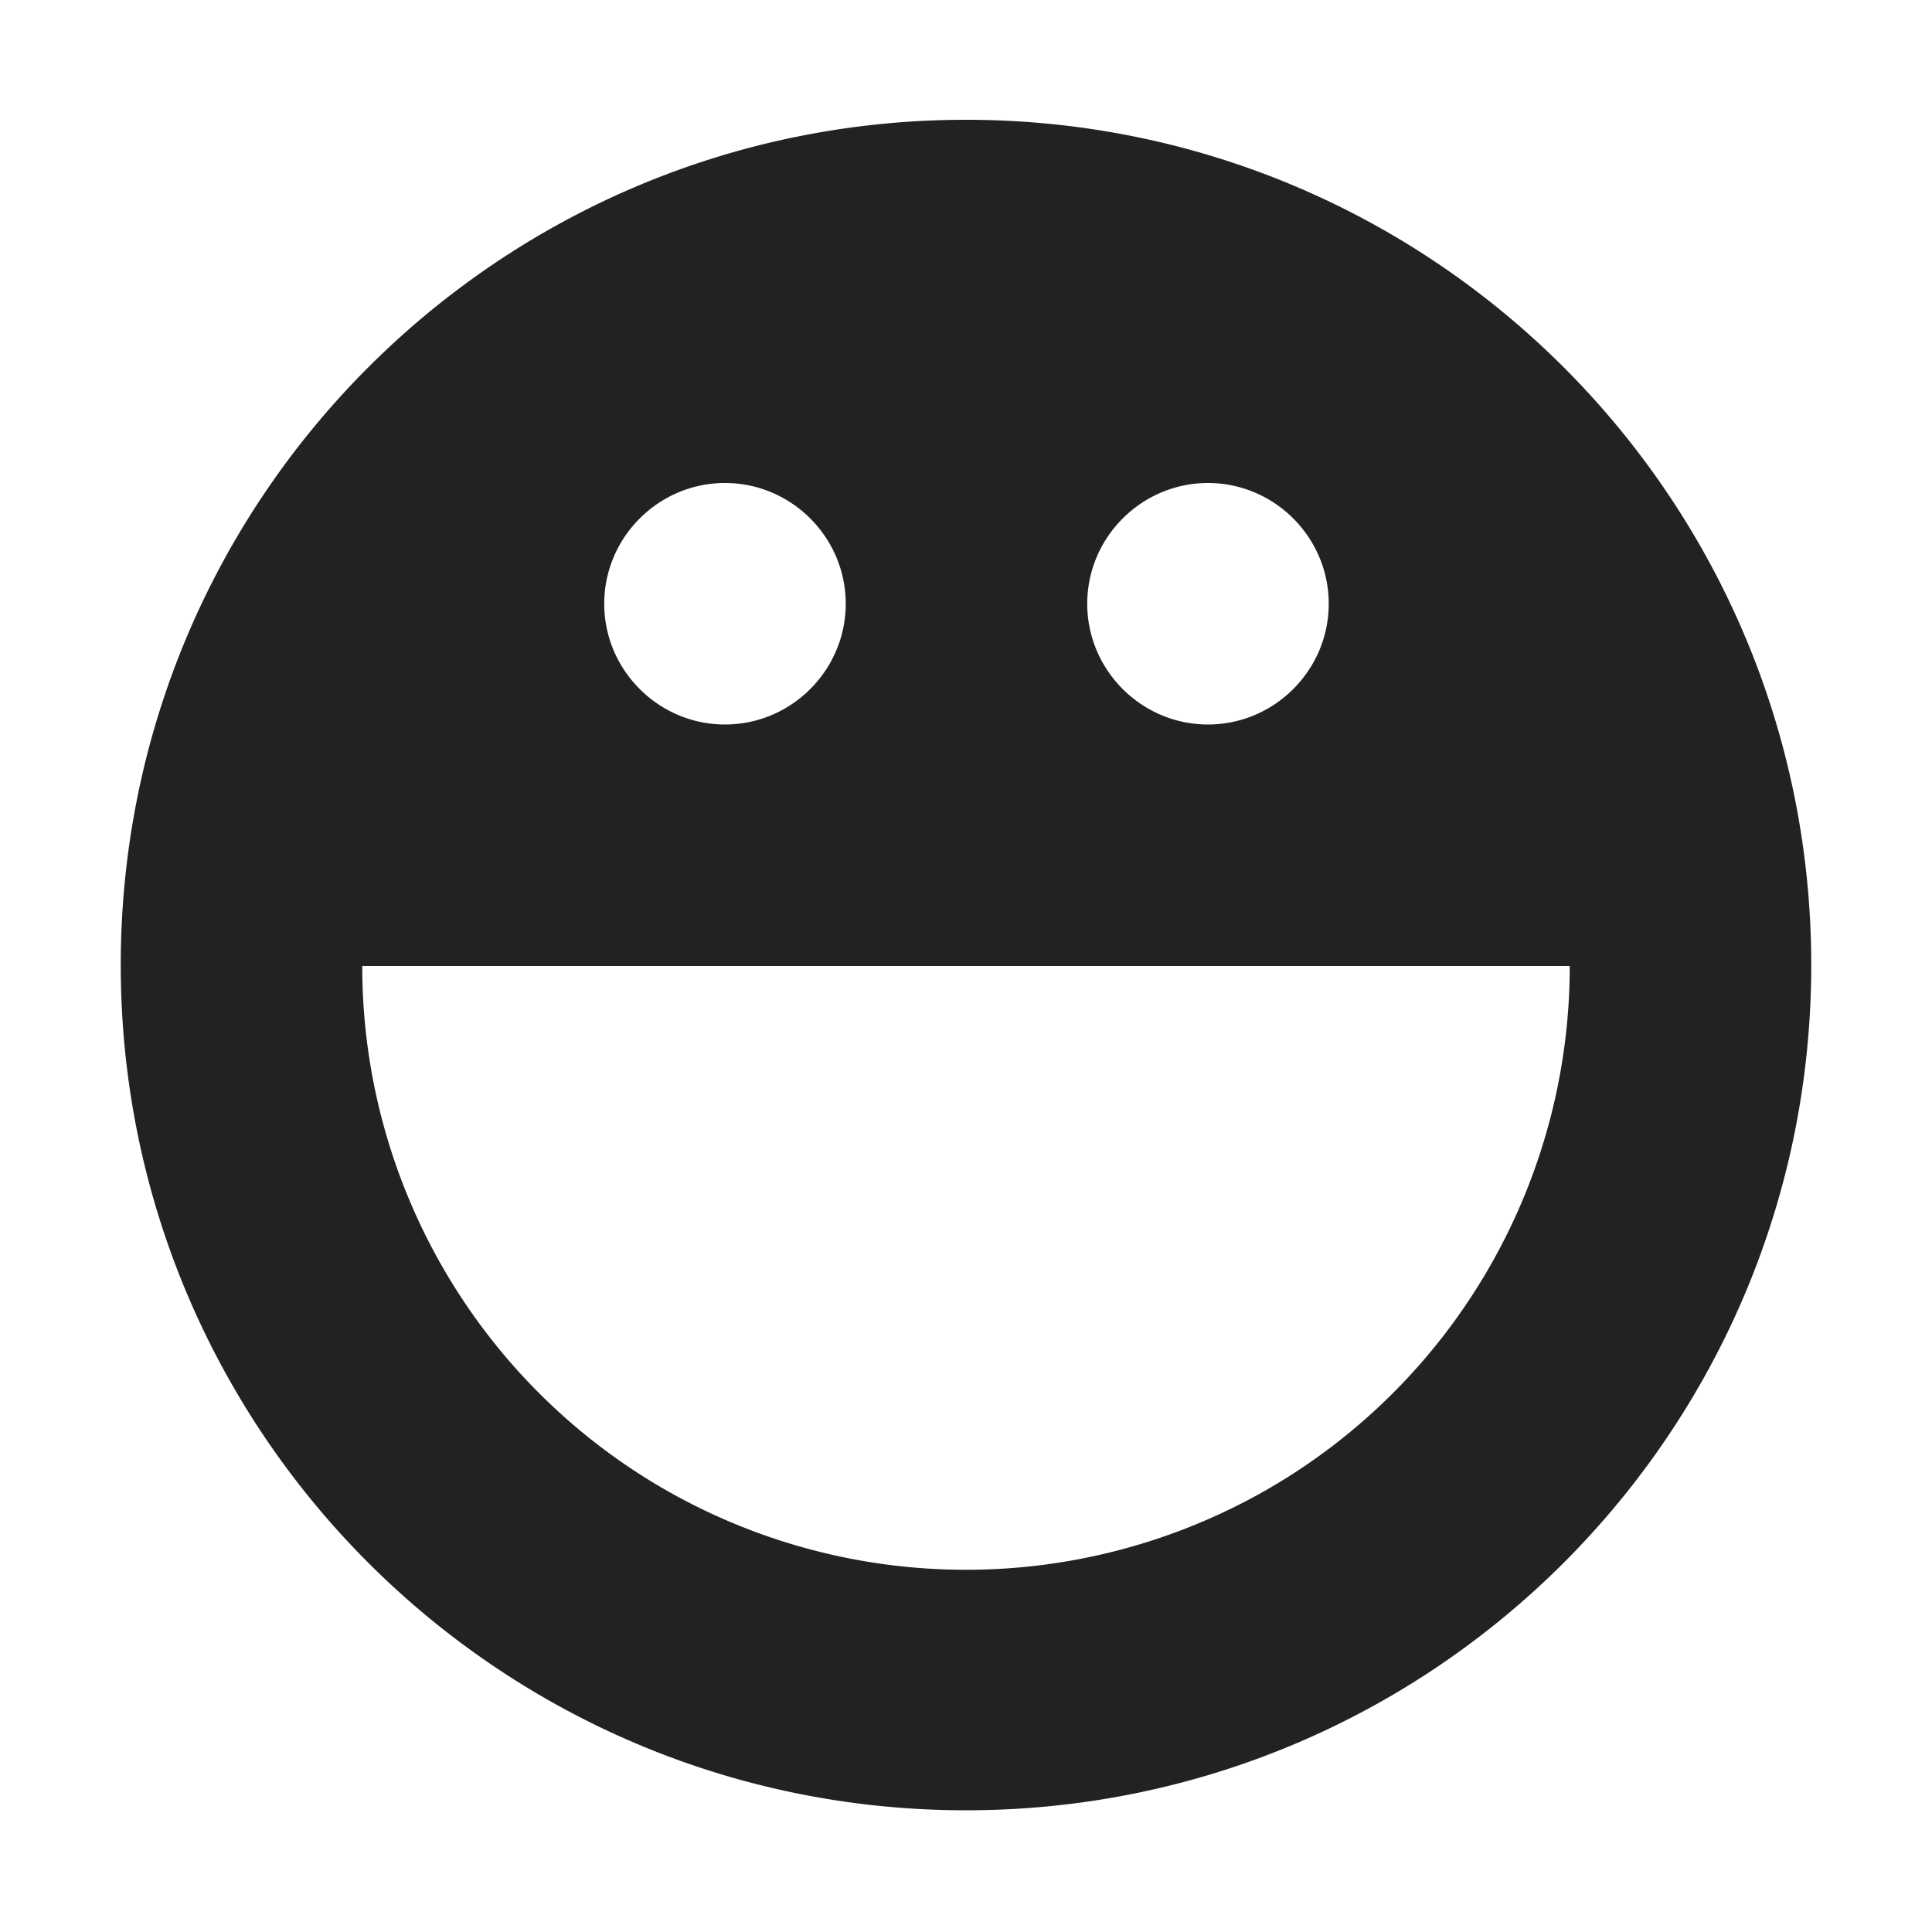 <svg xmlns="http://www.w3.org/2000/svg" width="16" height="16" viewBox="0 0 16 16"><path fill="#222" d="M8 .992c-3.867 0-7 3.133-7 7s3.133 7 7 7 7-3.133 7-7-3.133-7-7-7M6.004 4c.55 0 1 .45 1 1s-.45 1-1 1-1-.45-1-1 .45-1 1-1m4 0c.55 0 1 .45 1 1s-.45 1-1 1-1-.45-1-1 .45-1 1-1M3 8h10a5 5 0 0 1-2.5 4.332 5.01 5.01 0 0 1-5 0A5 5 0 0 1 3 8m0 0"/></svg>